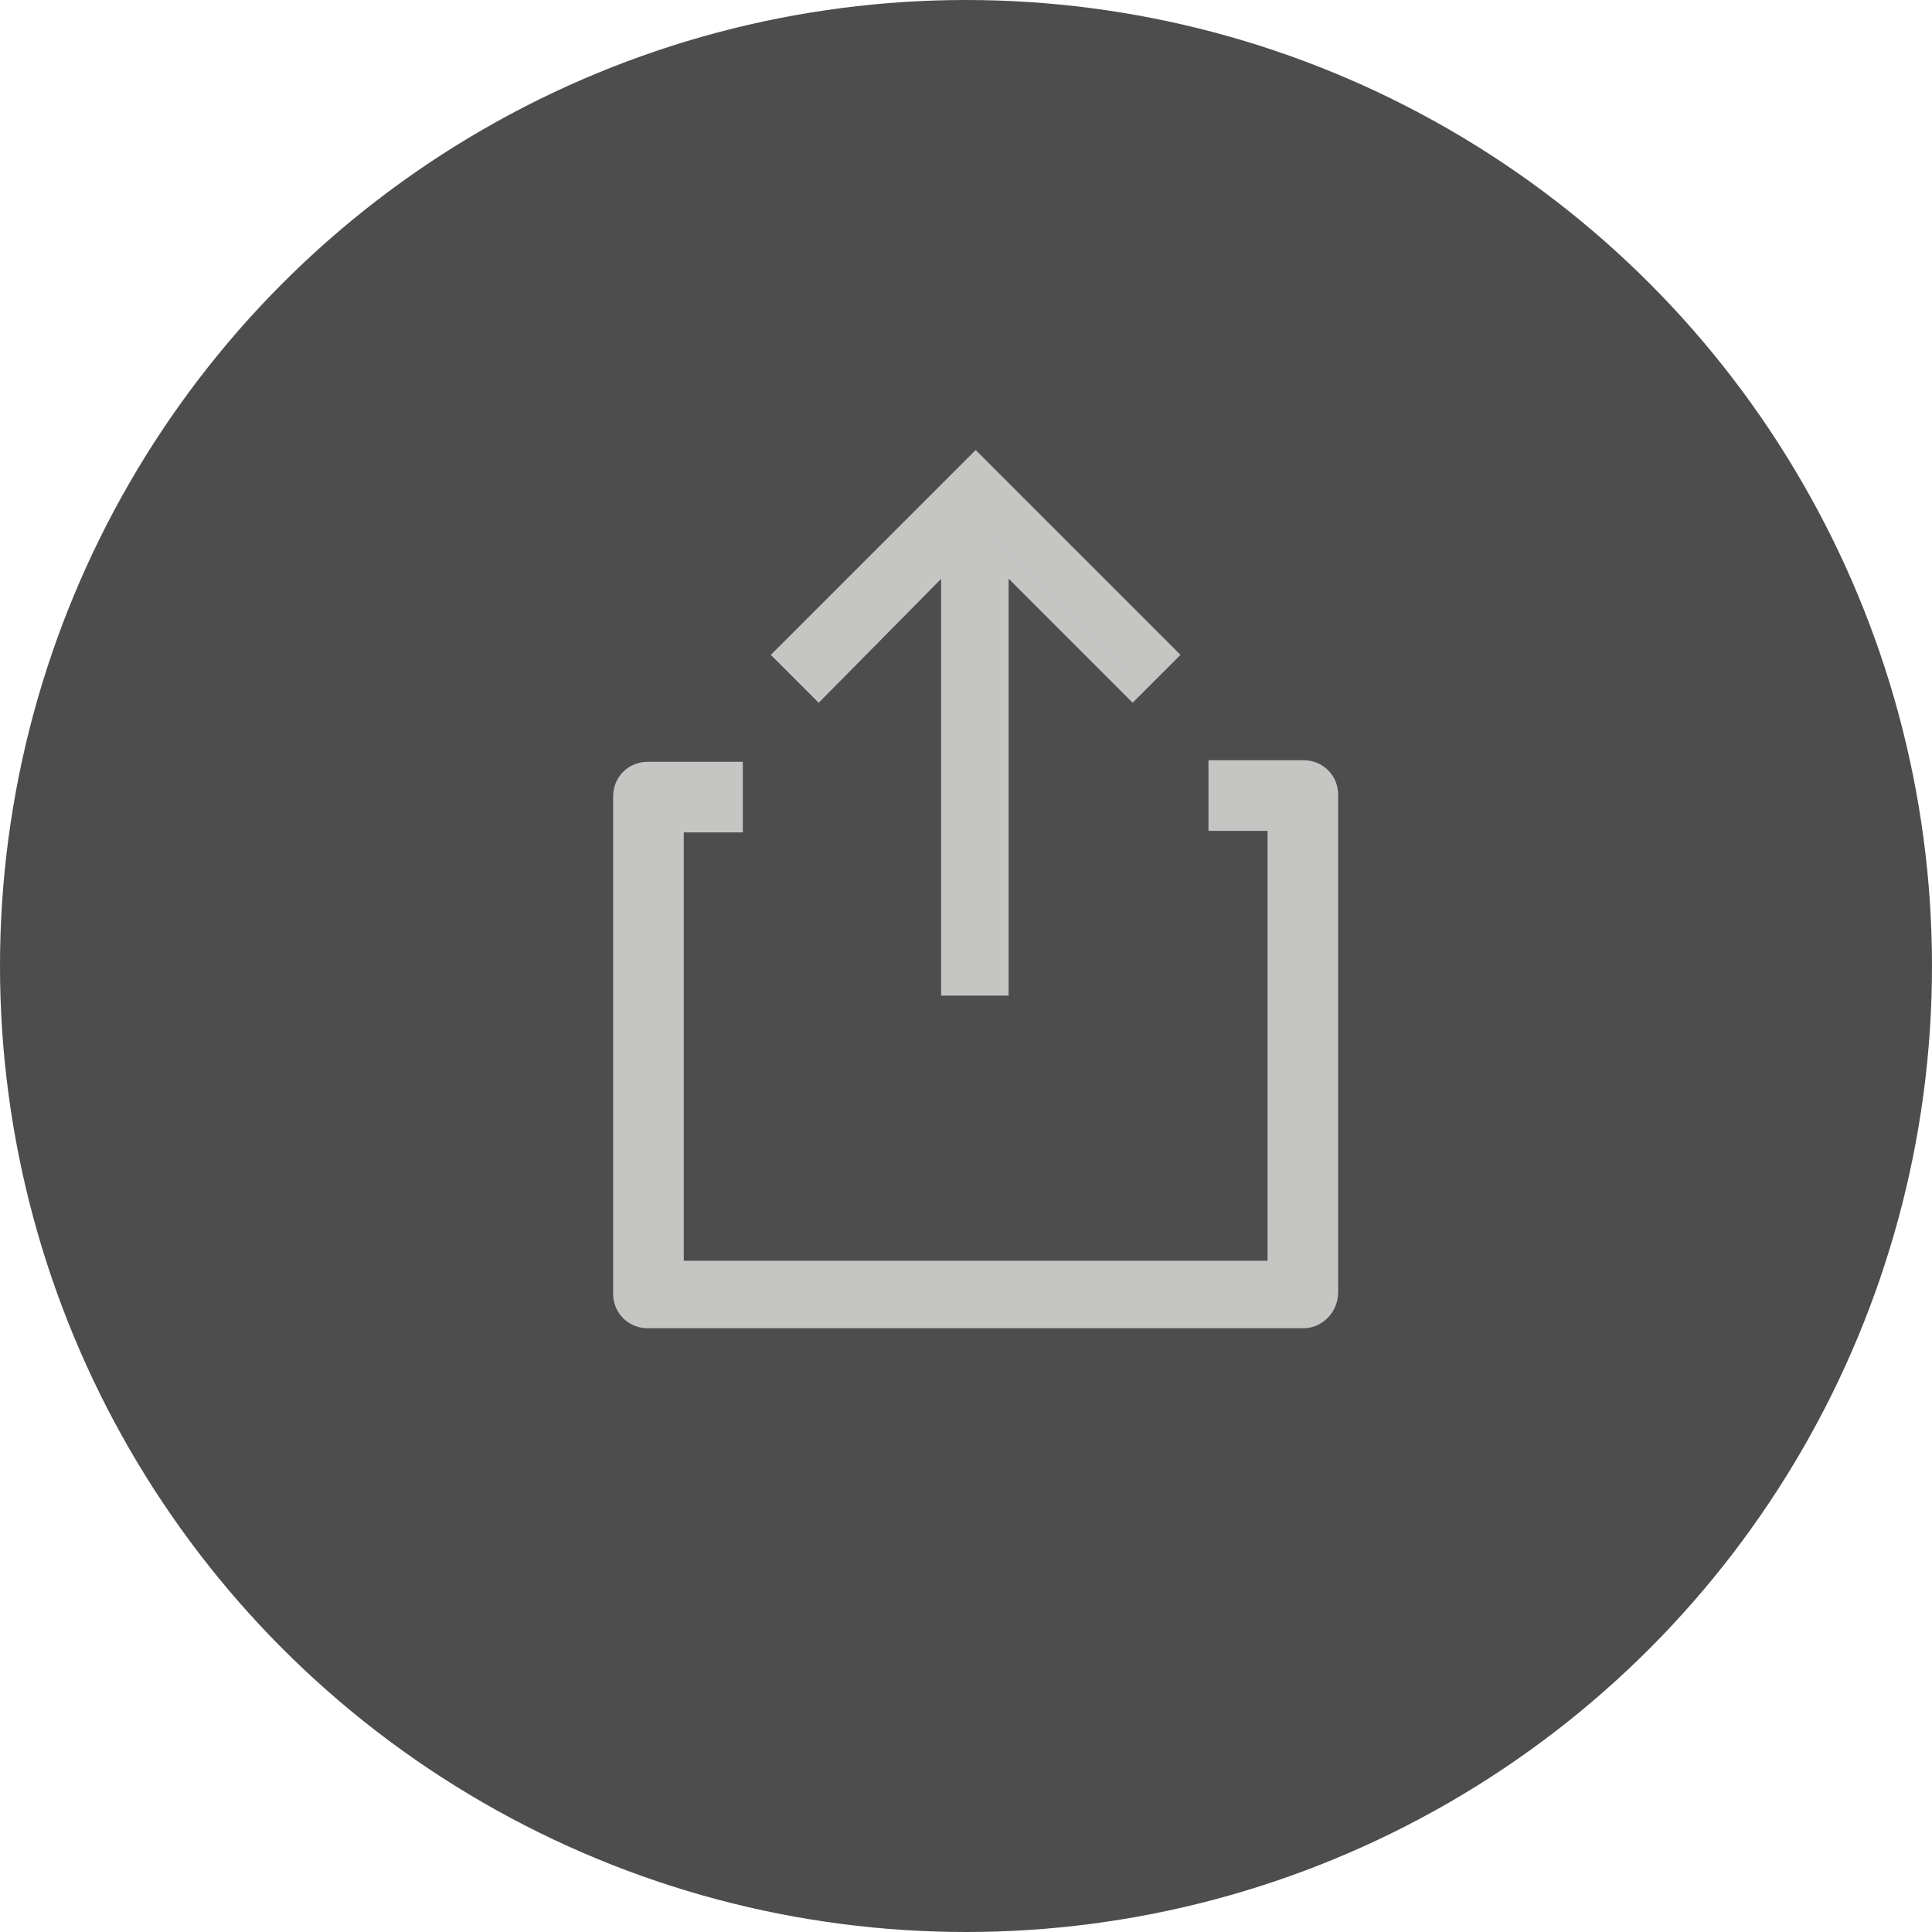 <svg width="50" height="50" viewBox="0 0 50 50" fill="none" xmlns="http://www.w3.org/2000/svg">
<circle cx="25" cy="25" r="25" fill="#4D4D4D"/>
<path d="M33.738 34.125H16.762C16.4 34.125 16.118 33.843 16.118 33.481V20.609C16.118 20.247 16.4 19.965 16.762 19.965H18.974V21.293H17.446V32.878H33.054V21.252H31.525V19.925H33.738C34.1 19.925 34.381 20.206 34.381 20.568V33.441C34.381 33.843 34.059 34.125 33.738 34.125Z" fill="#C5C5C4" stroke="#C5C5C4" stroke-width="0.5"/>
<path d="M25.853 25.516H24.606V14.373L21.187 17.833L20.302 16.948L25.25 12L30.198 16.948L29.313 17.833L25.853 14.373V25.516Z" fill="#C5C5C4" stroke="#C5C5C4" stroke-width="0.5"/>
</svg>
